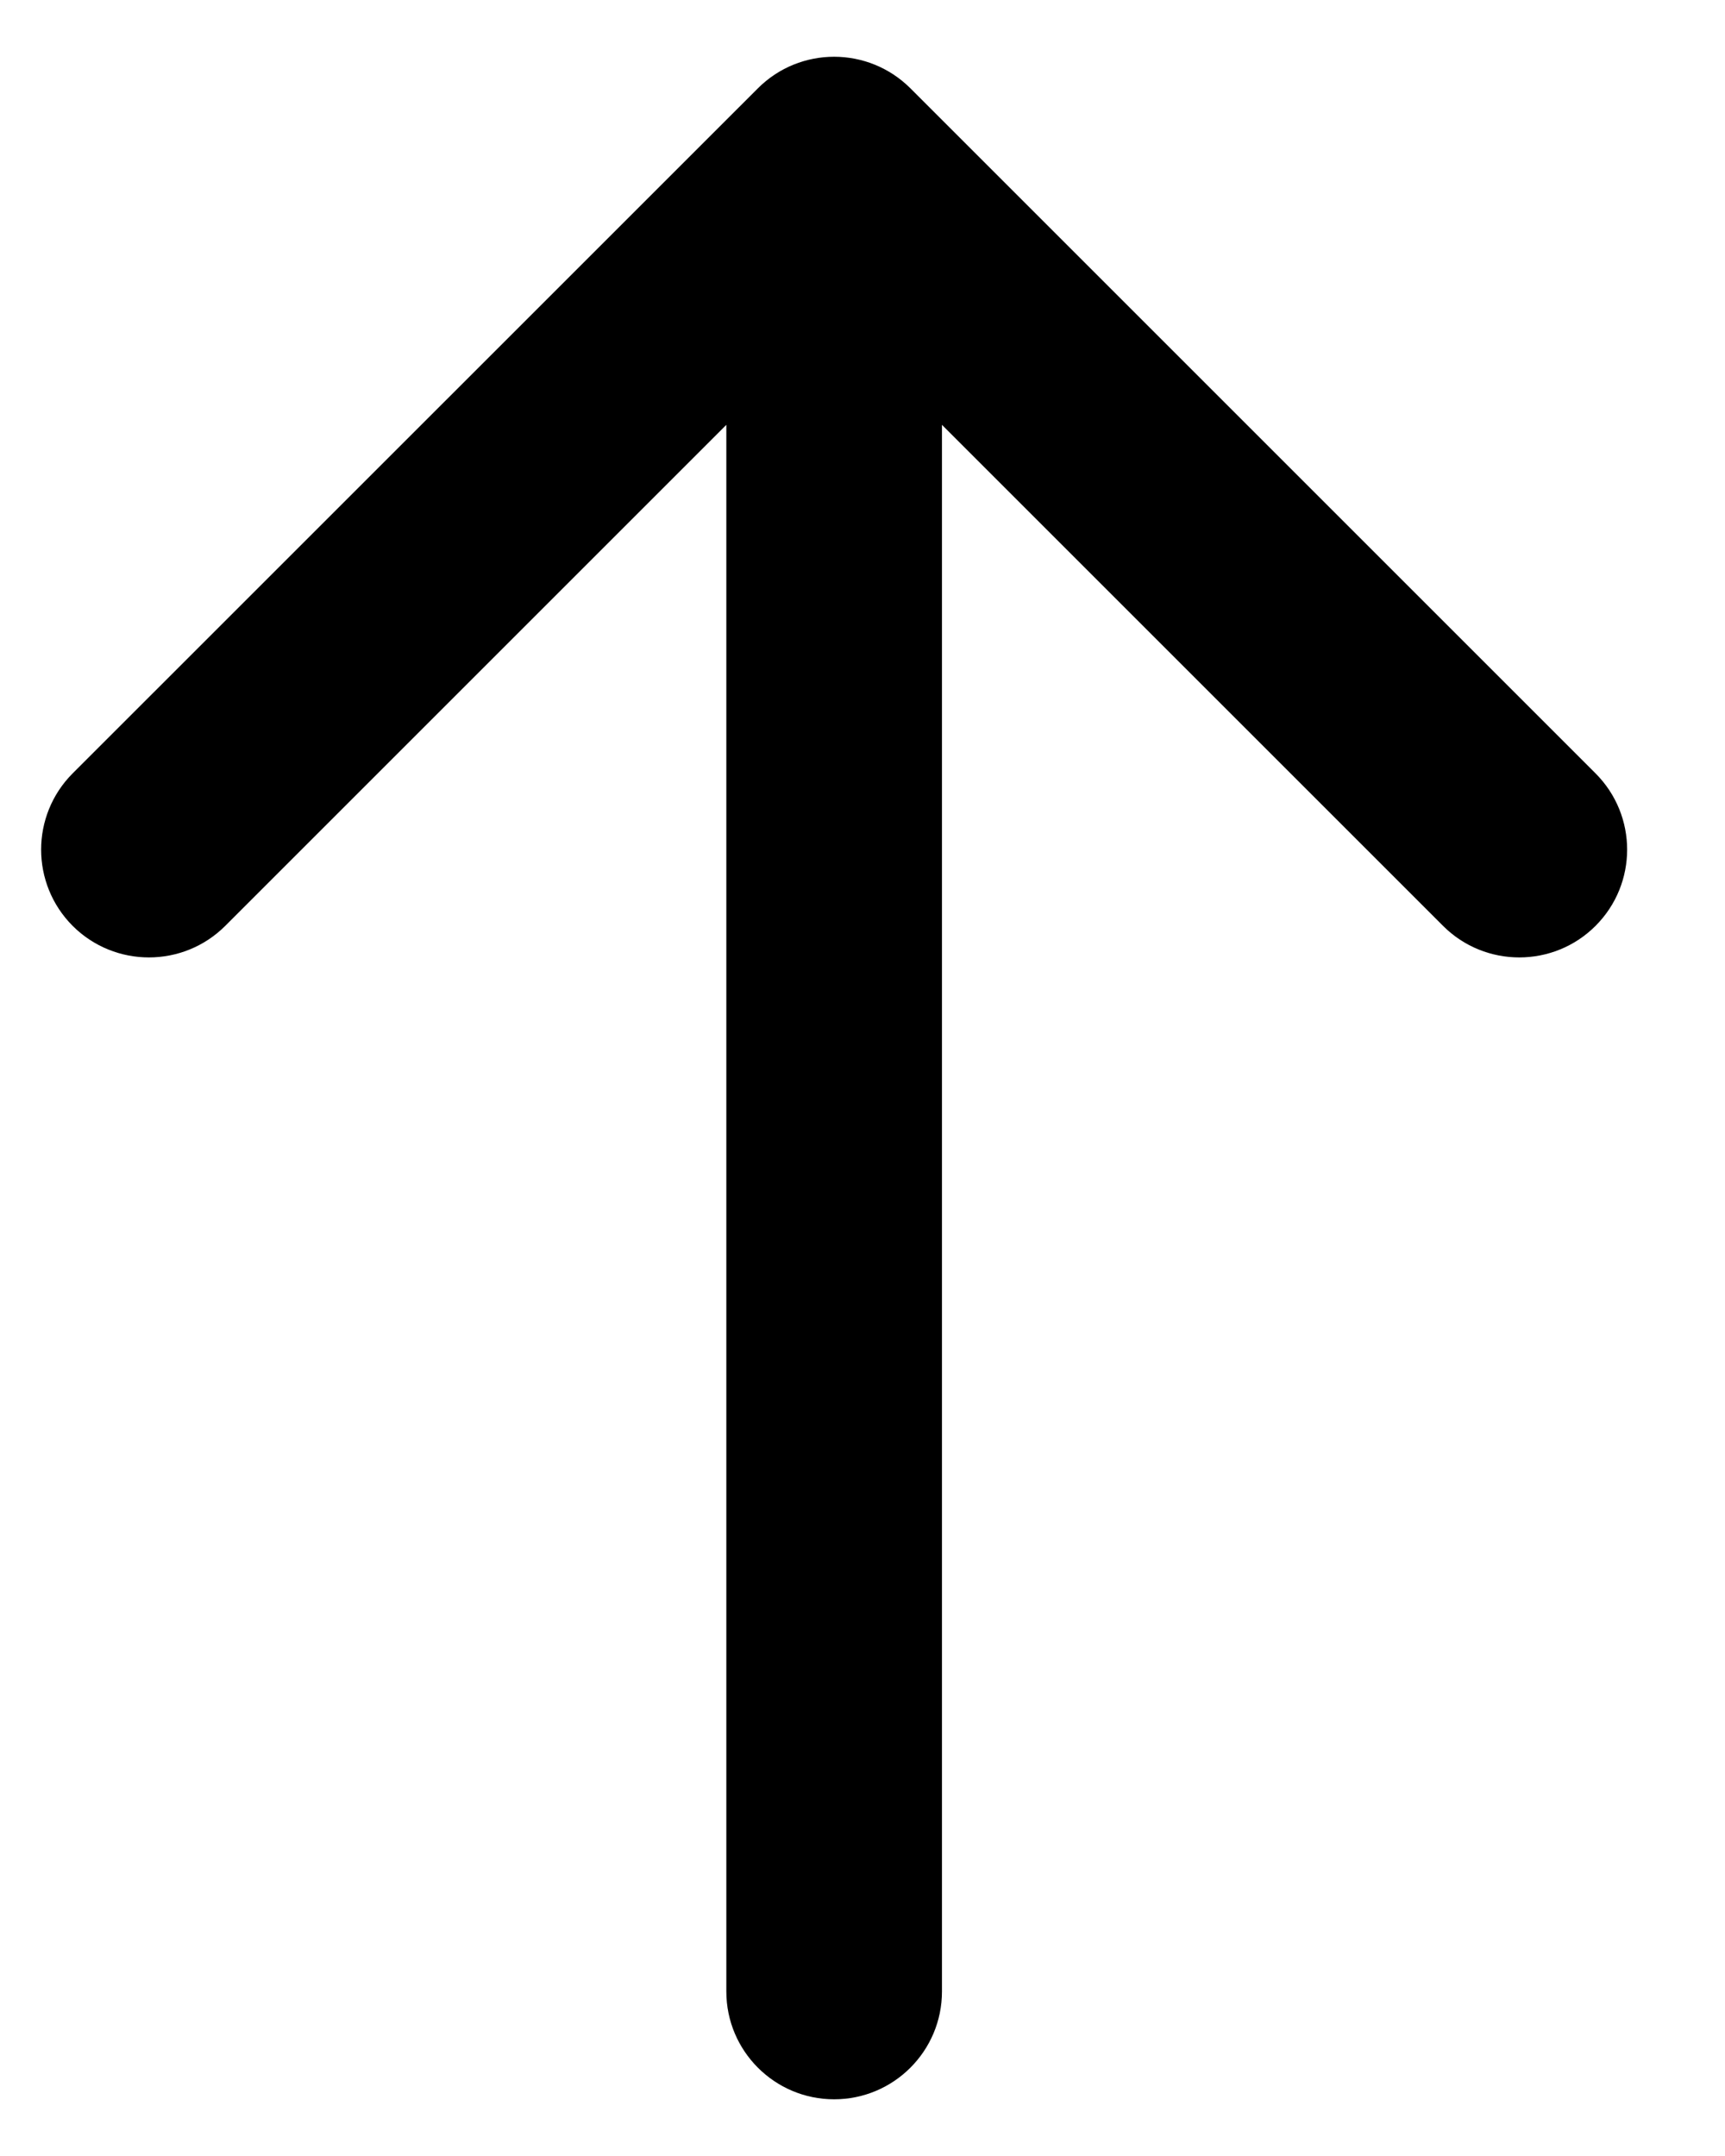 <svg width="16" height="20" viewBox="0 0 16 20" fill="none" xmlns="http://www.w3.org/2000/svg">
<path fill-rule="evenodd" clip-rule="evenodd" d="M0.674 8.589C0.284 8.198 0.284 7.565 0.674 7.174L7.03 0.819C7.42 0.429 8.053 0.429 8.444 0.819L14.799 7.174C15.19 7.565 15.19 8.198 14.799 8.589C14.409 8.979 13.775 8.979 13.385 8.589L8.737 3.941L8.737 18.474C8.737 19.026 8.289 19.474 7.737 19.474C7.185 19.474 6.737 19.026 6.737 18.474L6.737 3.941L2.089 8.589C1.698 8.979 1.065 8.979 0.674 8.589Z" fill="black"/>
</svg>

